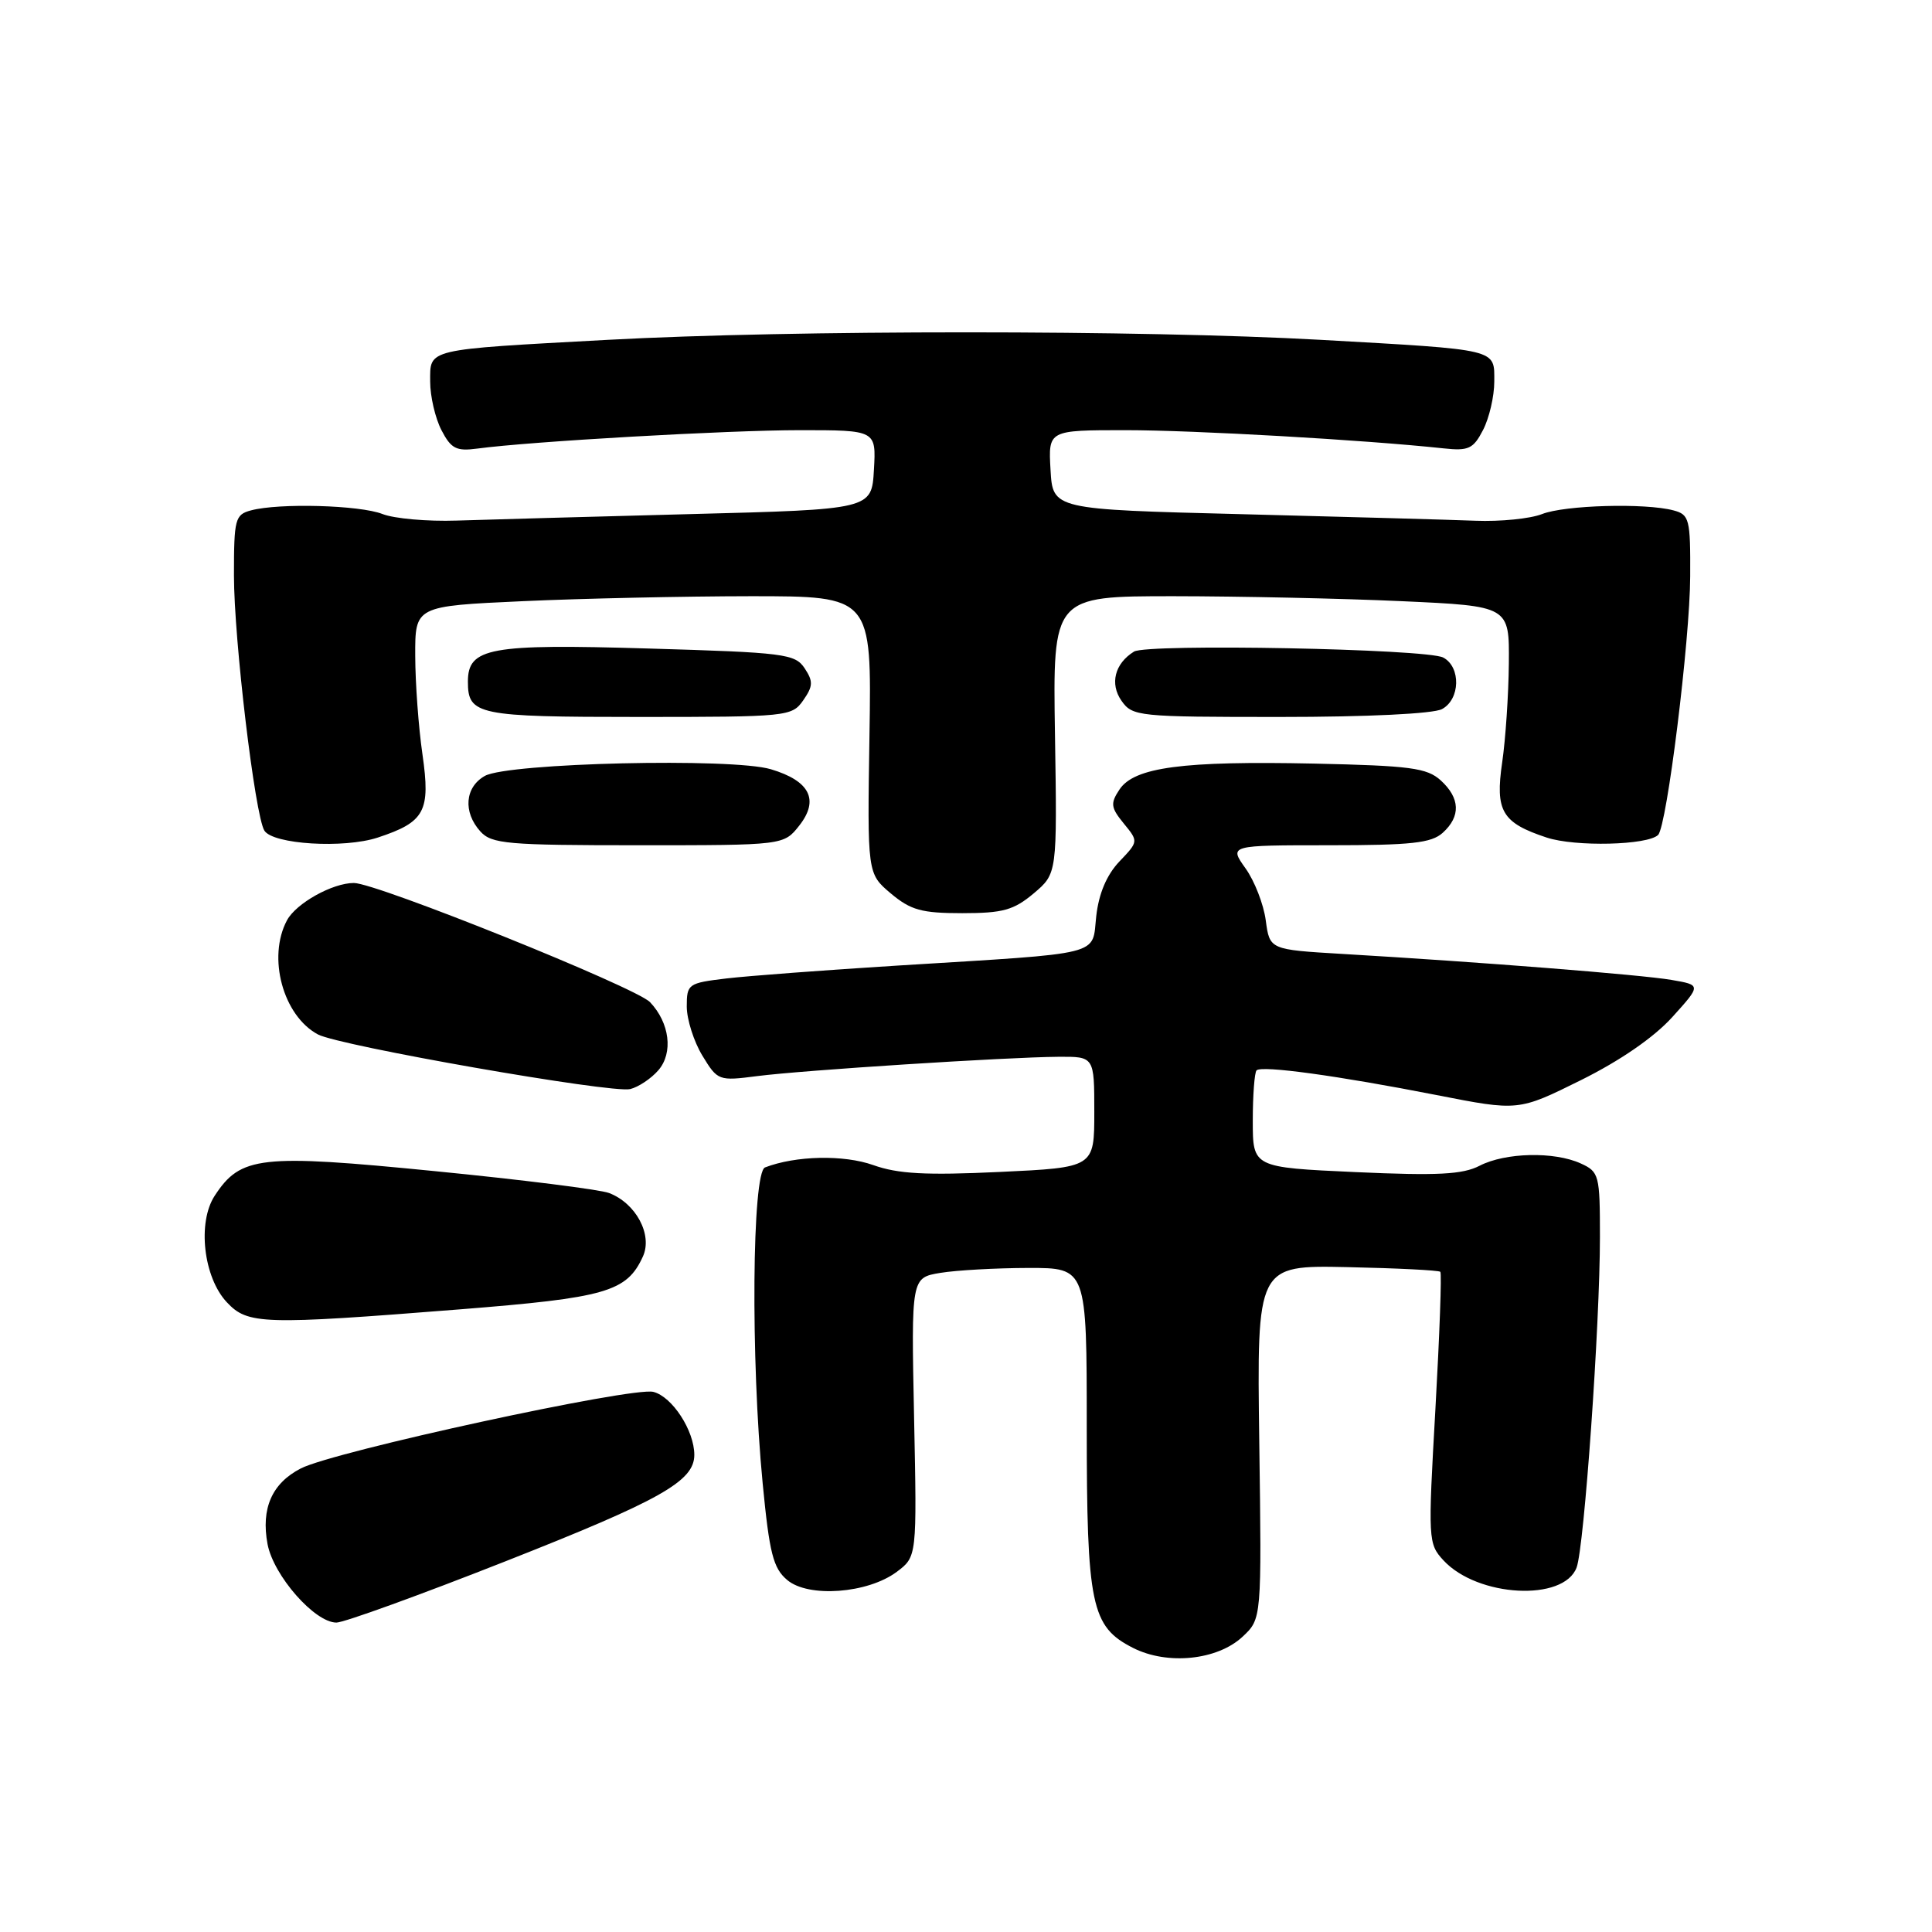 <?xml version="1.0" encoding="UTF-8" standalone="no"?>
<!DOCTYPE svg PUBLIC "-//W3C//DTD SVG 1.1//EN" "http://www.w3.org/Graphics/SVG/1.1/DTD/svg11.dtd" >
<svg xmlns="http://www.w3.org/2000/svg" xmlns:xlink="http://www.w3.org/1999/xlink" version="1.1" viewBox="0 0 256 256">
 <g >
 <path fill="currentColor"
d=" M 164.65 216.87 C 167.18 214.50 167.18 214.50 166.86 191.07 C 166.54 167.65 166.54 167.65 178.52 167.90 C 185.10 168.04 190.65 168.32 190.85 168.52 C 191.05 168.71 190.75 176.89 190.20 186.69 C 189.21 204.10 189.23 204.55 191.28 206.77 C 195.80 211.64 207.21 212.25 208.91 207.70 C 209.92 204.98 212.00 175.51 212.00 163.89 C 212.00 155.68 211.89 155.27 209.45 154.16 C 205.94 152.56 199.47 152.71 196.07 154.46 C 193.81 155.63 190.53 155.80 179.62 155.31 C 166.00 154.69 166.00 154.69 166.00 148.51 C 166.00 145.11 166.23 142.11 166.50 141.83 C 167.18 141.15 177.23 142.53 190.35 145.10 C 201.20 147.23 201.20 147.23 209.47 143.13 C 214.69 140.54 219.15 137.46 221.58 134.78 C 225.43 130.52 225.43 130.52 221.46 129.84 C 217.50 129.16 195.96 127.46 177.87 126.40 C 168.24 125.83 168.24 125.83 167.72 121.96 C 167.44 119.83 166.23 116.72 165.03 115.05 C 162.86 112.00 162.86 112.00 176.10 112.00 C 187.02 112.00 189.66 111.71 191.17 110.35 C 193.58 108.17 193.48 105.75 190.90 103.40 C 189.07 101.75 186.88 101.46 174.15 101.18 C 156.72 100.81 150.30 101.66 148.34 104.61 C 147.11 106.46 147.18 107.00 148.90 109.11 C 150.86 111.50 150.86 111.50 148.31 114.17 C 146.64 115.94 145.60 118.39 145.26 121.38 C 144.66 126.72 146.64 126.23 119.00 127.94 C 109.38 128.54 99.14 129.31 96.25 129.65 C 91.17 130.26 91.00 130.38 91.00 133.39 C 91.01 135.10 91.94 138.02 93.07 139.88 C 95.09 143.20 95.22 143.25 100.32 142.59 C 106.38 141.81 133.35 140.08 140.25 140.03 C 145.00 140.00 145.00 140.00 145.00 147.35 C 145.00 154.70 145.00 154.70 132.46 155.29 C 122.66 155.75 118.99 155.55 115.71 154.38 C 111.80 152.99 105.45 153.12 101.37 154.69 C 99.65 155.35 99.46 180.10 101.06 196.58 C 101.95 205.81 102.45 207.79 104.30 209.35 C 107.10 211.74 114.98 211.15 118.82 208.28 C 121.50 206.27 121.50 206.27 121.12 187.79 C 120.74 169.30 120.74 169.30 124.62 168.66 C 126.75 168.31 131.99 168.02 136.25 168.01 C 144.00 168.00 144.00 168.00 144.00 189.03 C 144.00 212.74 144.58 215.53 150.12 218.35 C 154.68 220.67 161.31 219.99 164.65 216.87 Z  M 66.93 206.90 C 87.54 198.78 92.00 196.27 92.00 192.78 C 92.00 189.56 89.07 185.06 86.57 184.43 C 83.78 183.73 44.21 192.32 39.85 194.58 C 36.03 196.55 34.57 199.88 35.45 204.60 C 36.24 208.78 41.70 215.00 44.58 215.00 C 45.57 215.00 55.62 211.36 66.93 206.90 Z  M 60.89 173.50 C 80.32 171.96 83.05 171.18 85.19 166.49 C 86.50 163.61 84.26 159.43 80.70 158.08 C 79.49 157.62 69.09 156.31 57.59 155.18 C 34.48 152.89 31.89 153.18 28.45 158.44 C 26.13 161.98 26.96 169.27 30.06 172.56 C 32.83 175.51 34.75 175.57 60.89 173.50 Z  M 87.24 141.81 C 89.23 139.51 88.74 135.53 86.13 132.79 C 84.26 130.83 49.90 117.00 46.89 117.00 C 44.05 117.00 39.24 119.69 38.03 121.94 C 35.40 126.85 37.50 134.59 42.13 137.07 C 44.96 138.58 81.06 144.90 83.50 144.31 C 84.60 144.04 86.28 142.92 87.24 141.81 Z  M 136.97 118.38 C 140.08 115.75 140.08 115.75 139.79 97.37 C 139.50 79.00 139.50 79.00 155.50 79.00 C 164.30 79.01 177.91 79.30 185.75 79.66 C 200.00 80.31 200.00 80.31 199.93 87.91 C 199.89 92.08 199.49 97.97 199.05 101.00 C 198.10 107.48 199.01 109.02 204.94 110.98 C 208.72 112.23 218.33 112.00 219.71 110.63 C 220.87 109.47 223.93 84.83 223.96 76.37 C 224.00 68.76 223.85 68.19 221.75 67.63 C 218.01 66.63 207.32 66.93 204.32 68.12 C 202.77 68.73 198.80 69.13 195.50 69.00 C 192.20 68.87 178.25 68.48 164.50 68.13 C 139.50 67.50 139.50 67.50 139.20 62.25 C 138.90 57.00 138.90 57.00 149.14 57.00 C 158.23 57.00 180.85 58.29 191.27 59.41 C 194.60 59.77 195.22 59.48 196.52 56.96 C 197.33 55.39 198.00 52.51 198.00 50.57 C 198.00 46.19 198.77 46.37 175.00 45.03 C 151.35 43.71 105.03 43.70 80.53 45.03 C 56.23 46.35 57.00 46.17 57.00 50.57 C 57.00 52.51 57.67 55.40 58.49 56.99 C 59.77 59.46 60.46 59.81 63.24 59.44 C 70.31 58.49 96.42 57.00 105.99 57.00 C 116.10 57.00 116.10 57.00 115.80 62.25 C 115.50 67.50 115.50 67.50 91.50 68.12 C 78.30 68.47 64.35 68.85 60.50 68.98 C 56.65 69.11 52.23 68.72 50.68 68.11 C 47.68 66.93 36.98 66.63 33.25 67.63 C 31.15 68.19 31.00 68.78 31.00 76.23 C 31.00 84.74 33.78 108.02 35.03 110.06 C 36.16 111.88 45.57 112.46 50.06 110.98 C 56.31 108.92 57.06 107.51 55.98 99.97 C 55.46 96.41 55.03 90.53 55.02 86.91 C 55.00 80.31 55.00 80.31 69.25 79.66 C 77.09 79.30 90.70 79.01 99.50 79.00 C 115.50 79.00 115.50 79.00 115.21 97.37 C 114.92 115.75 114.92 115.75 118.03 118.38 C 120.68 120.60 122.11 121.00 127.50 121.00 C 132.89 121.00 134.32 120.60 136.97 118.38 Z  M 105.91 109.39 C 108.58 105.99 107.31 103.47 102.15 101.93 C 97.02 100.39 67.35 101.09 64.25 102.81 C 61.60 104.30 61.33 107.60 63.65 110.17 C 65.15 111.82 67.18 112.00 84.58 112.00 C 103.85 112.00 103.85 112.00 105.91 109.39 Z  M 106.43 92.80 C 107.74 90.92 107.77 90.29 106.62 88.55 C 105.35 86.64 103.96 86.46 85.88 85.93 C 64.85 85.30 62.00 85.83 62.00 90.32 C 62.00 94.74 63.24 95.00 84.64 95.00 C 104.38 95.00 104.93 94.94 106.43 92.80 Z  M 191.07 93.96 C 193.49 92.67 193.60 88.39 191.24 87.13 C 189.08 85.97 151.99 85.26 150.26 86.34 C 147.71 87.92 147.03 90.60 148.60 92.85 C 150.06 94.93 150.78 95.00 169.62 95.00 C 181.16 95.00 189.92 94.58 191.07 93.96 Z "/>
</g>
</svg>